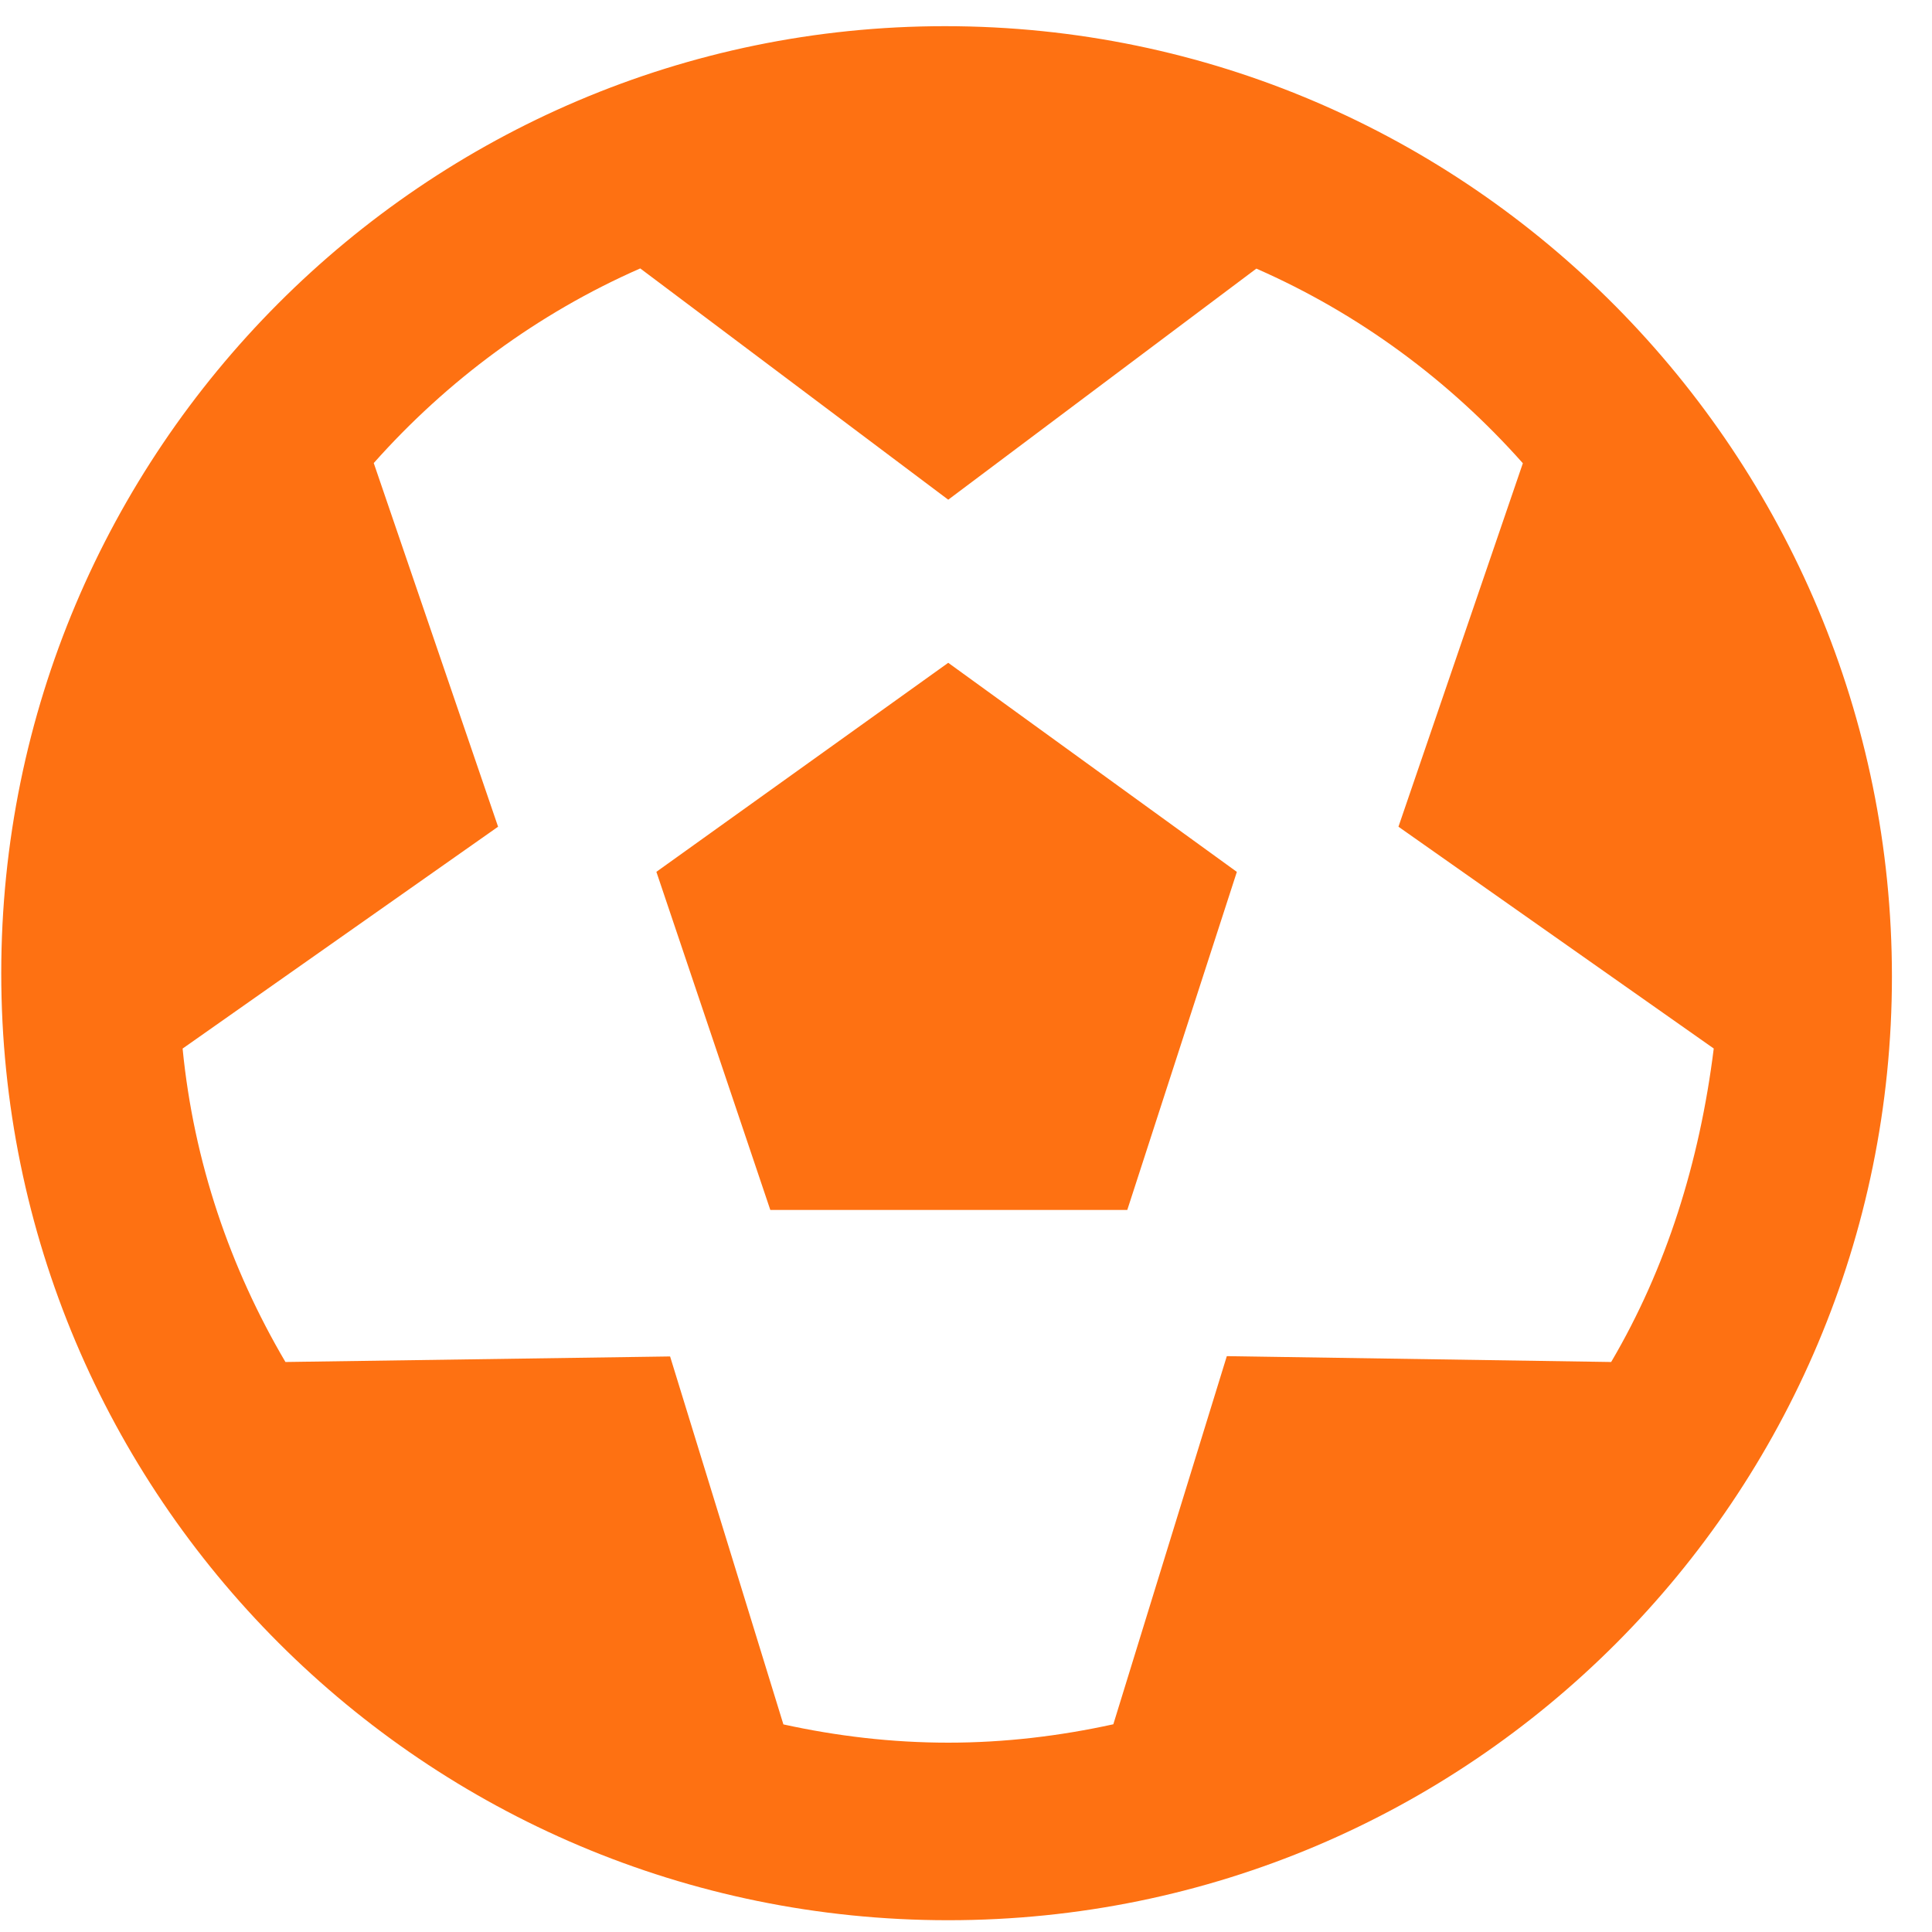 <svg width="31" height="31" viewBox="0 0 31 31" fill="none" xmlns="http://www.w3.org/2000/svg">
<g clip-path="url(#clip0_1_95)">
<path d="M10.532 13.989L12.36 19.414H18.088L19.846 13.99L15.215 10.635L10.532 13.989ZM15.162 0.42C6.822 0.42 0.02 7.222 0.02 15.615C0.02 24.008 6.822 30.811 15.215 30.811C23.608 30.811 30.357 24.008 30.357 15.669C30.357 7.329 23.608 0.42 15.162 0.42ZM25.852 21.854L19.685 21.76L17.864 27.667C17.008 27.855 16.123 27.962 15.215 27.962C14.307 27.962 13.423 27.856 12.57 27.669L10.752 21.765L4.58 21.854C3.694 20.349 3.109 18.648 2.93 16.825L7.992 13.265L5.997 7.43C7.175 6.104 8.628 5.029 10.273 4.307L15.215 8.018L20.159 4.31C21.805 5.032 23.257 6.106 24.435 7.433L22.439 13.265L27.498 16.824C27.271 18.648 26.736 20.352 25.852 21.854Z" fill="#FE7112"/>
</g>
<defs>
<clipPath id="clip0_1_95">
<rect width="30.391" height="30.391" fill="white" transform="translate(0.02 0.42)"/>
</clipPath>
</defs>
</svg>
